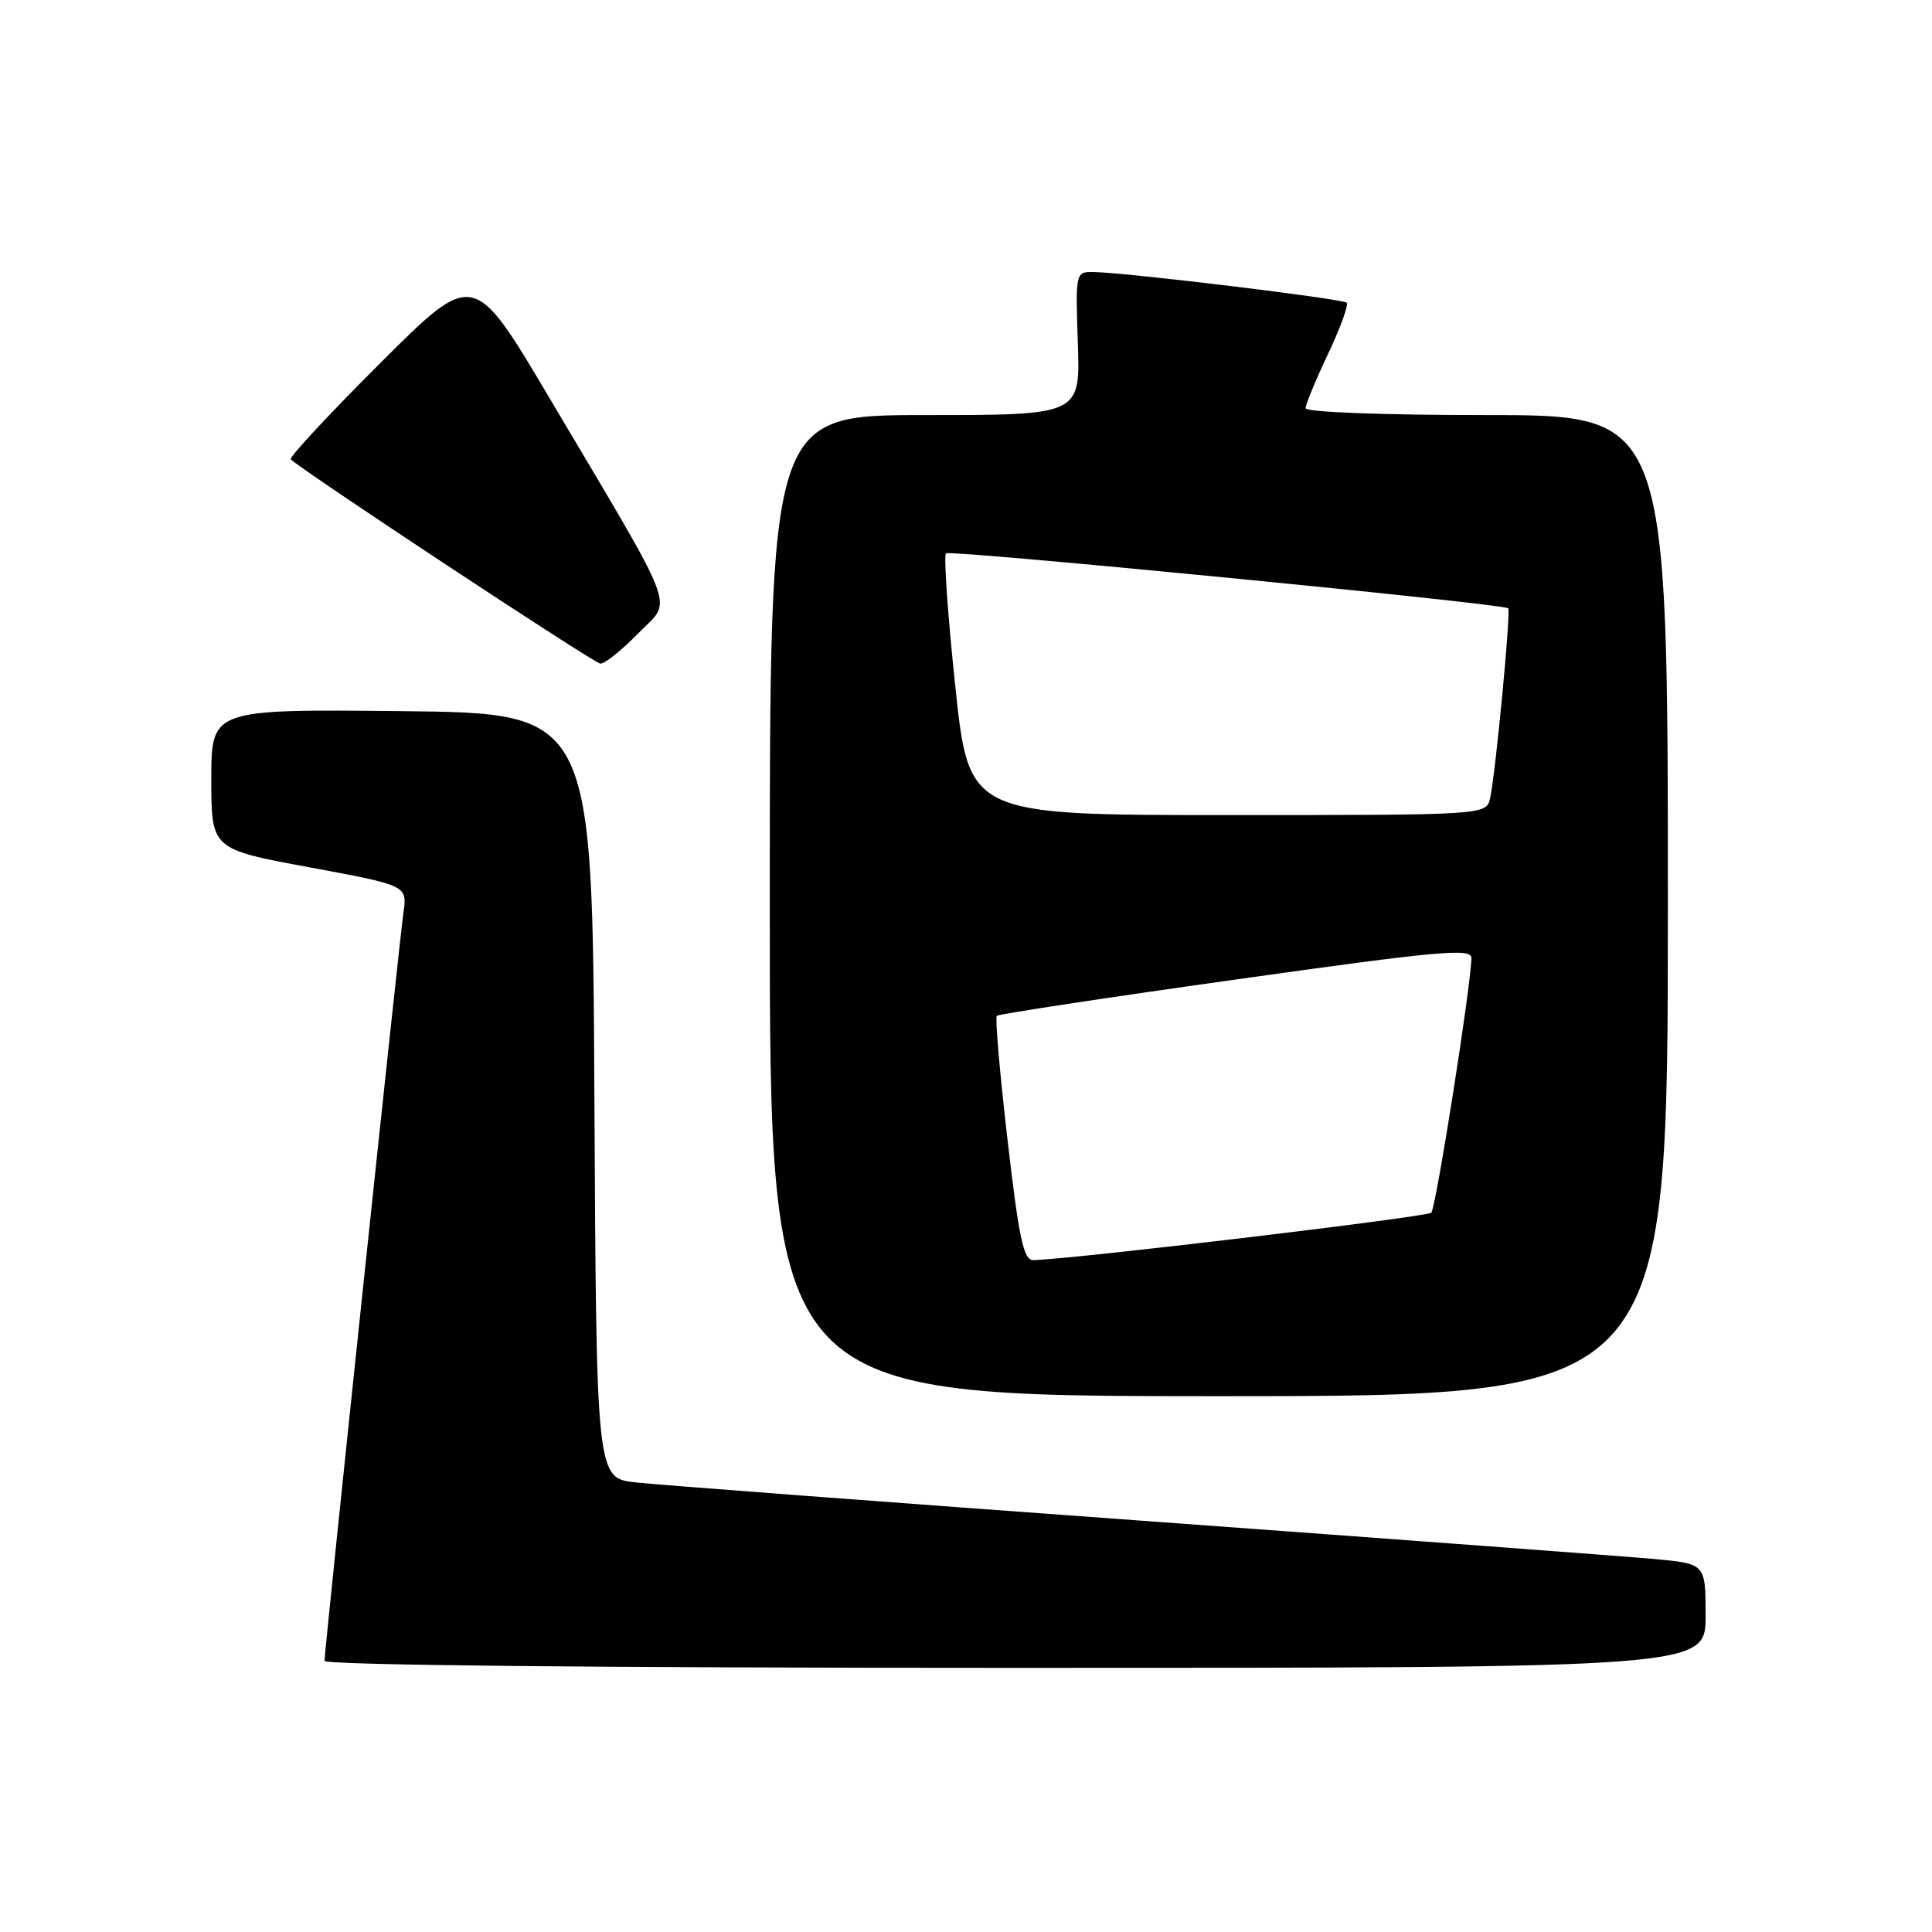 <?xml version="1.0" encoding="UTF-8" standalone="no"?>
<!DOCTYPE svg PUBLIC "-//W3C//DTD SVG 1.1//EN" "http://www.w3.org/Graphics/SVG/1.1/DTD/svg11.dtd" >
<svg xmlns="http://www.w3.org/2000/svg" xmlns:xlink="http://www.w3.org/1999/xlink" version="1.1" viewBox="0 0 256 256">
 <g >
 <path fill="currentColor"
d=" M 226.00 214.10 C 226.00 207.20 226.00 207.20 219.25 206.58 C 215.54 206.24 184.82 203.95 151.00 201.48 C 117.17 199.02 87.14 196.75 84.26 196.43 C 79.02 195.86 79.02 195.86 78.76 145.18 C 78.50 94.50 78.50 94.50 53.25 94.23 C 28.00 93.97 28.00 93.97 28.00 103.24 C 28.00 112.52 28.00 112.52 40.99 114.92 C 53.97 117.33 53.97 117.33 53.46 120.91 C 52.88 125.01 43.00 218.66 43.00 220.07 C 43.00 220.64 78.92 221.00 134.50 221.00 C 226.00 221.00 226.00 221.00 226.00 214.10 Z  M 221.00 120.00 C 221.00 55.00 221.00 55.00 197.00 55.00 C 183.24 55.00 173.00 54.61 173.00 54.09 C 173.00 53.59 174.34 50.35 175.97 46.90 C 177.61 43.44 178.72 40.38 178.44 40.11 C 177.93 39.59 149.51 36.14 145.00 36.05 C 142.50 36.00 142.50 36.00 142.82 45.50 C 143.14 55.00 143.14 55.00 122.57 55.00 C 102.00 55.00 102.00 55.00 102.00 120.00 C 102.00 185.00 102.00 185.00 161.50 185.00 C 221.00 185.00 221.00 185.00 221.00 120.00 Z  M 84.55 83.94 C 89.13 79.24 90.22 82.12 72.75 52.64 C 62.75 35.77 62.75 35.77 50.41 48.09 C 43.62 54.86 38.27 60.61 38.53 60.86 C 40.04 62.37 78.69 87.88 79.55 87.93 C 80.12 87.97 82.37 86.17 84.55 83.94 Z  M 133.50 151.01 C 132.48 142.21 131.84 134.83 132.08 134.60 C 132.31 134.37 146.56 132.20 163.75 129.79 C 190.76 125.99 195.00 125.60 194.97 126.95 C 194.90 130.72 190.27 160.06 189.65 160.69 C 189.07 161.26 142.04 166.87 136.92 166.97 C 135.63 166.99 135.02 164.15 133.50 151.01 Z  M 126.58 90.94 C 125.59 81.56 125.03 73.63 125.35 73.32 C 125.85 72.82 198.97 79.96 199.84 80.60 C 200.23 80.88 198.19 102.33 197.45 105.75 C 196.96 108.00 196.96 108.00 162.67 108.00 C 128.39 108.00 128.39 108.00 126.58 90.94 Z "/>
</g>
</svg>